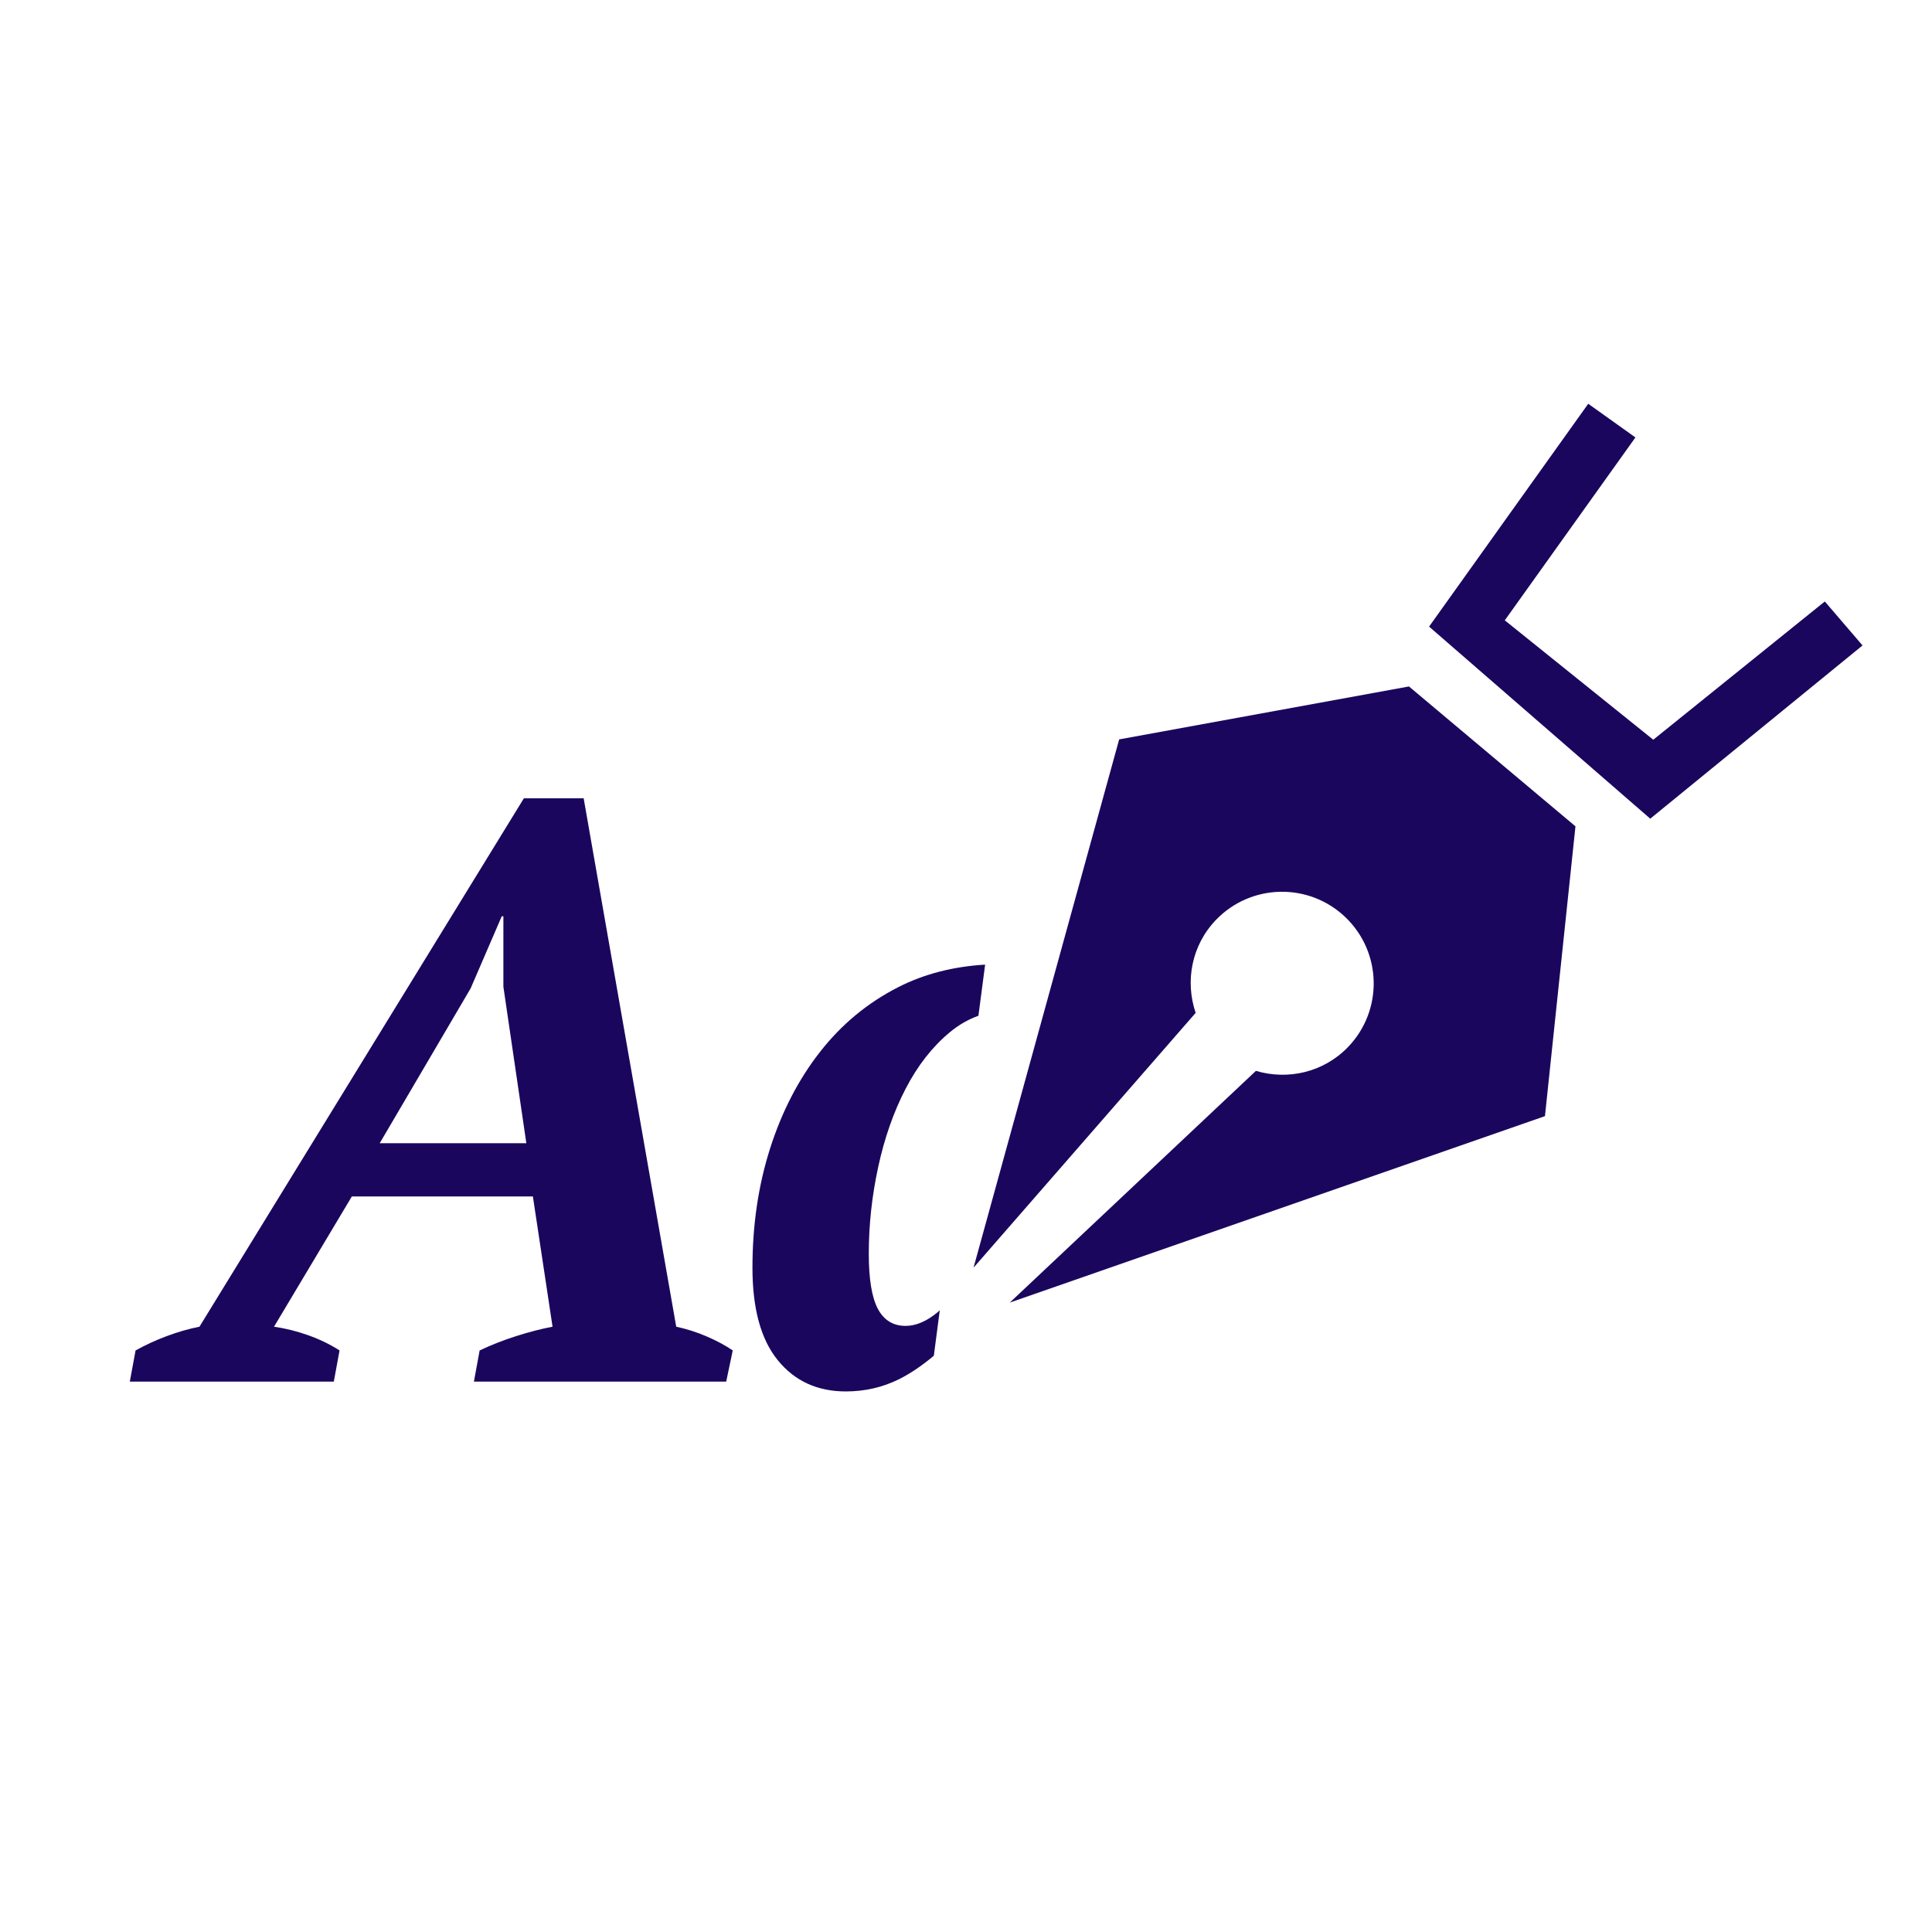 <svg height='100px' width='100px'  fill="#1b065e" xmlns="http://www.w3.org/2000/svg" xmlns:xlink="http://www.w3.org/1999/xlink" version="1.1" x="0px" y="0px" viewBox="0 0 100 100" enable-background="new 0 0 100 100" xml:space="preserve"><g><g><path d="M17.278,71.511H6.719l0.298-1.612c0.509-0.282,1.045-0.53,1.61-0.741c0.567-0.213,1.132-0.375,1.697-0.488l16.792-27.35    h3.094l4.791,27.35c0.538,0.114,1.068,0.283,1.591,0.509c0.522,0.227,0.967,0.466,1.335,0.72l-0.339,1.612H24.53l0.296-1.612    c0.594-0.282,1.223-0.53,1.887-0.741c0.664-0.213,1.293-0.375,1.887-0.488l-1.018-6.741h-9.371l-4.028,6.741    c0.592,0.085,1.186,0.234,1.78,0.445c0.594,0.213,1.13,0.474,1.612,0.784L17.278,71.511z M19.654,59.172h7.589l-1.188-8.098    v-3.647H25.97l-1.61,3.731L19.654,59.172z"></path><path d="M48.643,67.817c-0.032,0.027-0.061,0.063-0.093,0.089c-0.58,0.482-1.138,0.722-1.674,0.722c-0.65,0-1.13-0.298-1.442-0.89    c-0.311-0.594-0.466-1.542-0.466-2.841c0-1.498,0.162-2.997,0.488-4.495c0.323-1.498,0.797-2.848,1.42-4.05    c0.621-1.201,1.385-2.175,2.289-2.925c0.463-0.383,0.956-0.665,1.478-0.852l0.347-2.646c-1.632,0.098-3.136,0.473-4.495,1.165    c-1.585,0.807-2.934,1.924-4.05,3.35c-1.117,1.428-1.979,3.096-2.587,5.004c-0.608,1.908-0.911,3.965-0.911,6.169    c0,2.121,0.437,3.717,1.314,4.791c0.876,1.076,2.049,1.612,3.519,1.612c0.989,0,1.908-0.213,2.757-0.635    c0.645-0.323,1.235-0.743,1.798-1.213L48.643,67.817z"></path><g><g><path d="M72.928,35.531l-15,2.74L50.39,65.615l11.497-13.189c-0.552-1.626-0.22-3.491,1.053-4.814      c1.817-1.888,4.82-1.945,6.708-0.128c1.888,1.817,1.945,4.82,0.128,6.708c-1.273,1.323-3.124,1.726-4.77,1.236L52.266,67.422      l27.701-9.651l1.579-15L72.928,35.531z"></path></g></g><g><polygon points="85.417,42.375 73.969,32.433 82.207,20.899 84.649,22.642 77.887,32.108 85.573,38.288 94.452,31.132      96.404,33.408    "></polygon></g></g></g></svg>